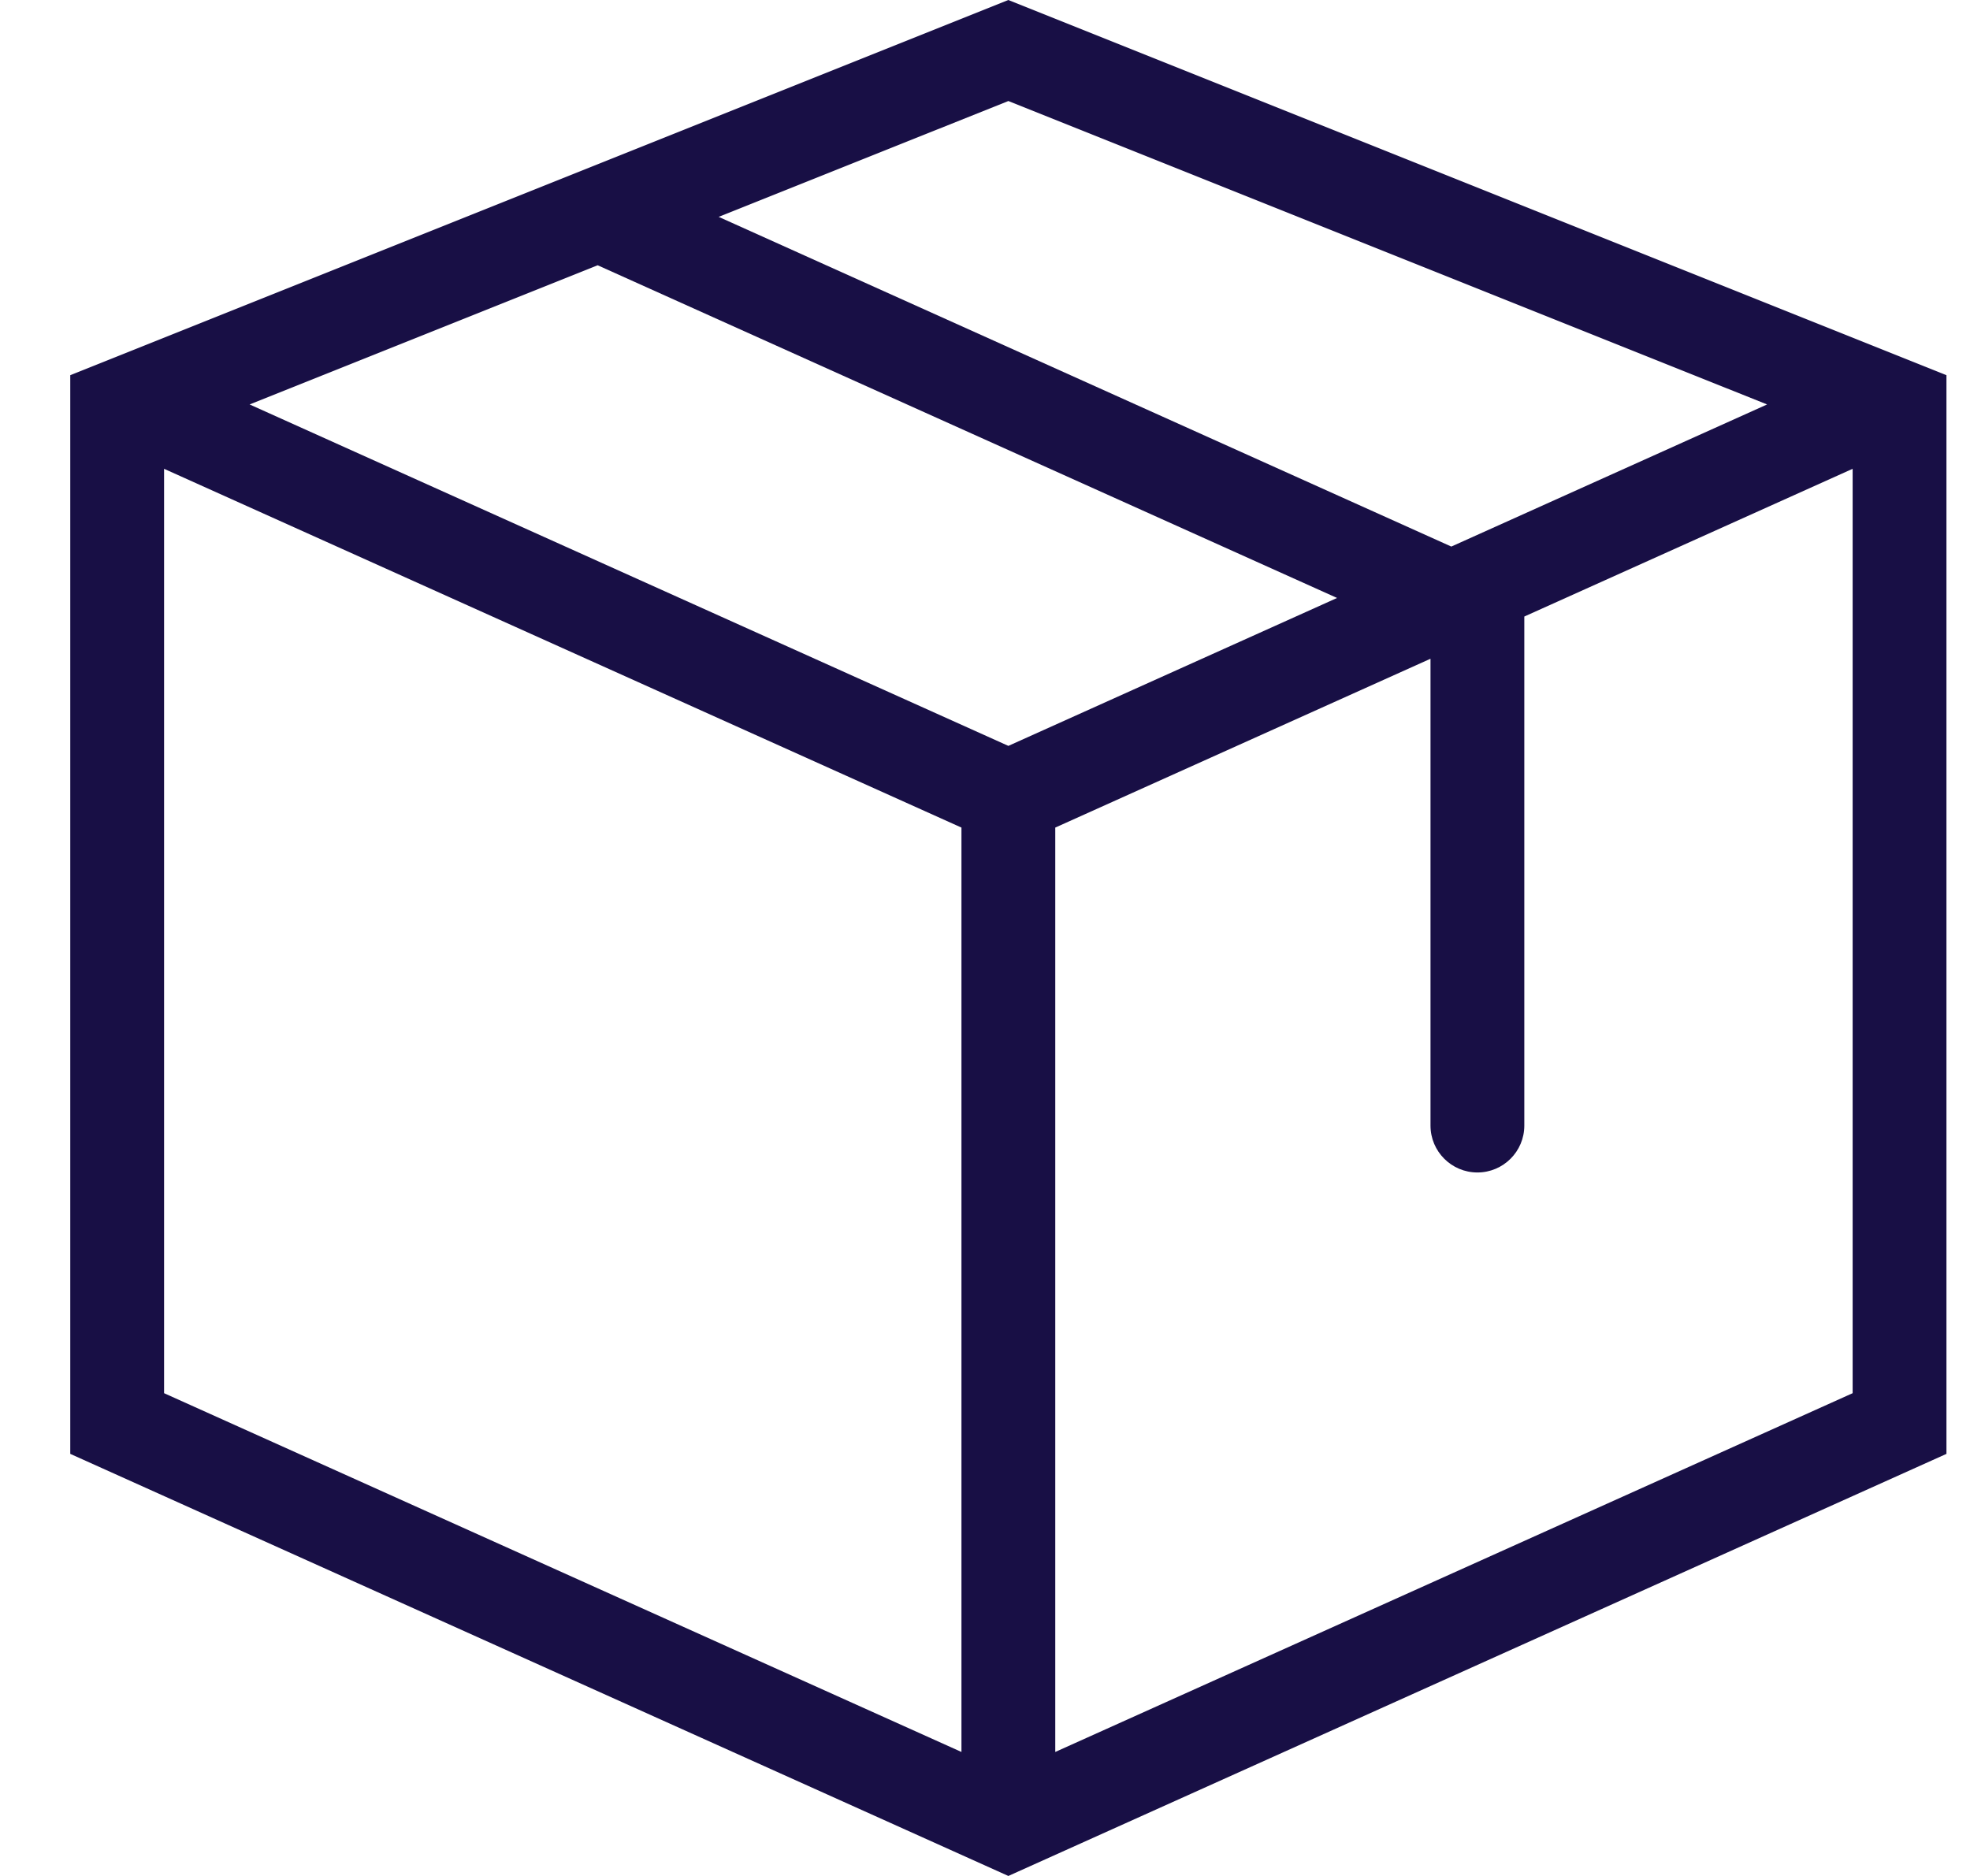 <svg width="21" height="20" viewBox="0 0 21 20" fill="none" xmlns="http://www.w3.org/2000/svg">
<path fill-rule="evenodd" clip-rule="evenodd" d="M10.749 20L20.749 15.5V4L10.749 0L0.749 4V15.5L10.749 20ZM1.749 14.853L10.249 18.678V8.823L1.749 4.998V14.853ZM2.661 4.312L10.749 7.952L14.253 6.375L6.371 2.828L2.661 4.312ZM7.661 2.312L15.471 5.827L18.837 4.312L10.749 1.077L7.661 2.312ZM19.749 4.998L16.249 6.573V12C16.249 12.276 16.025 12.5 15.749 12.5C15.473 12.5 15.249 12.276 15.249 12V7.023L11.249 8.823V18.678L19.749 14.853V4.998Z" fill="#180F45"/>
</svg>
